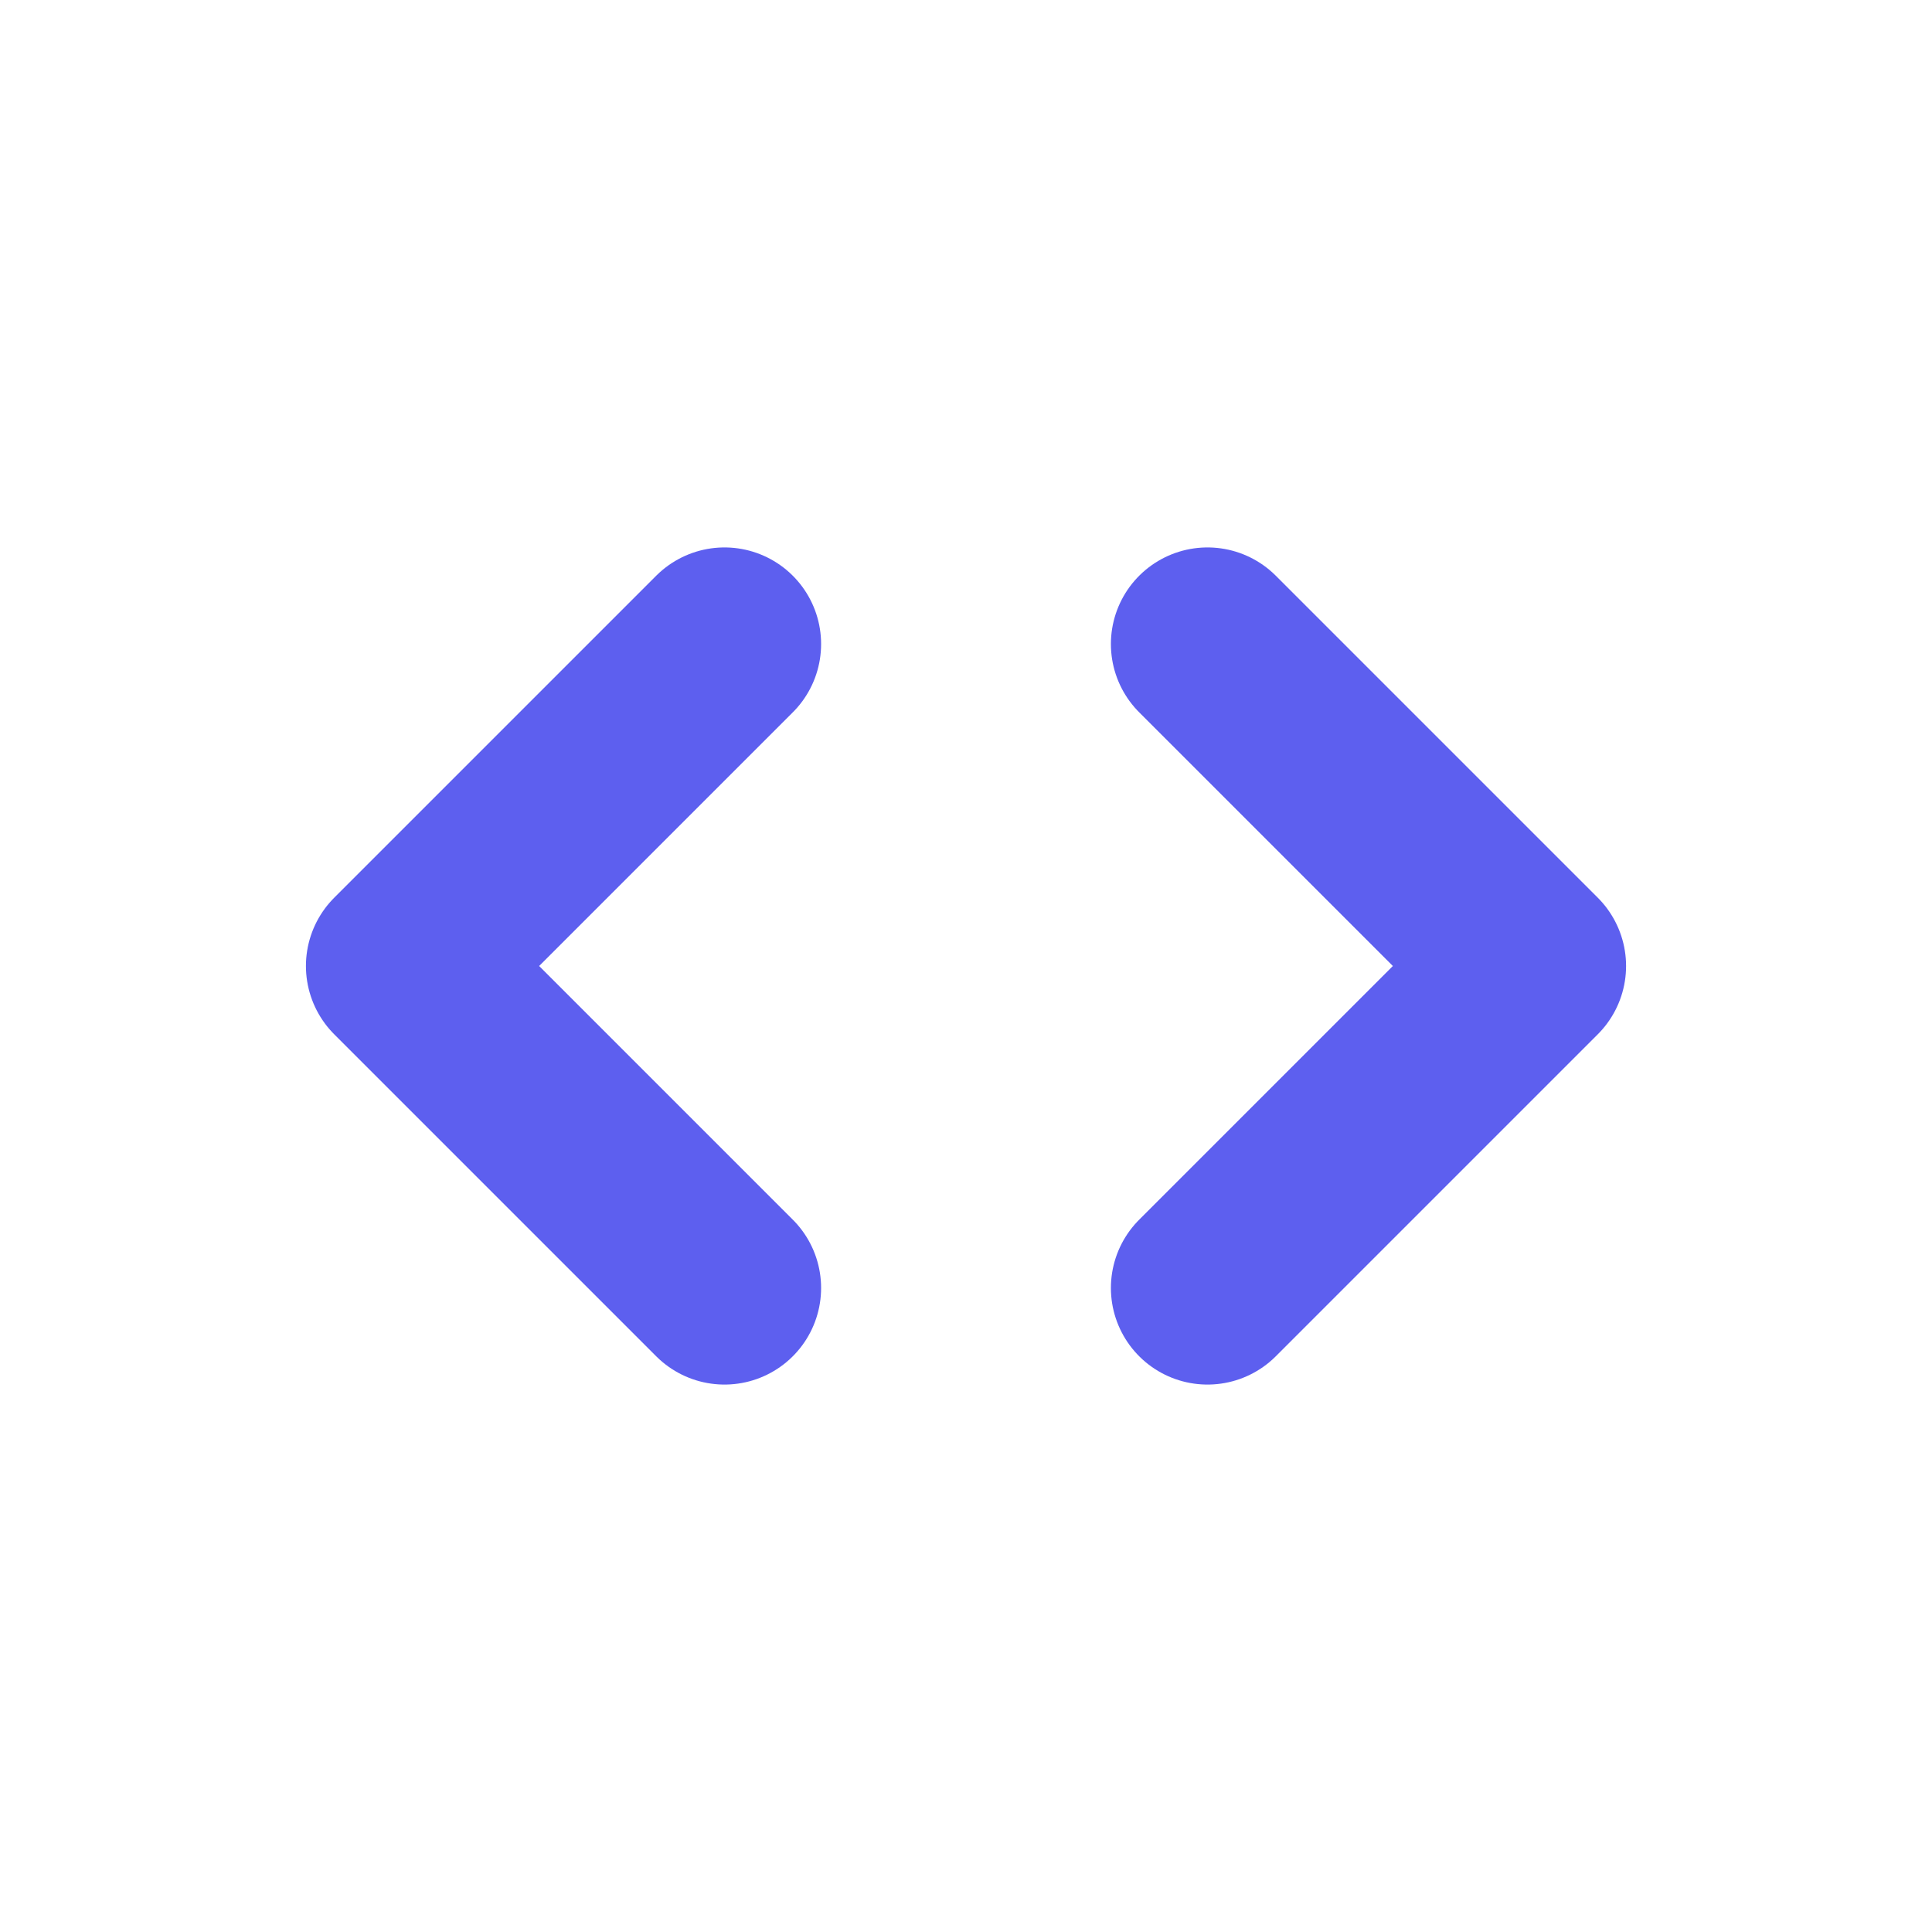 <svg width='20' height='20' viewBox='0 0 20 20' fill='none' xmlns='http://www.w3.org/2000/svg'>
  <path d='M7.5 13.333L4.167 10L7.5 6.667M12.5 6.667L15.833 10L12.5 13.333' stroke='#5D5FEF' stroke-width='2' stroke-linecap='round' stroke-linejoin='round'/>
  </svg>
  